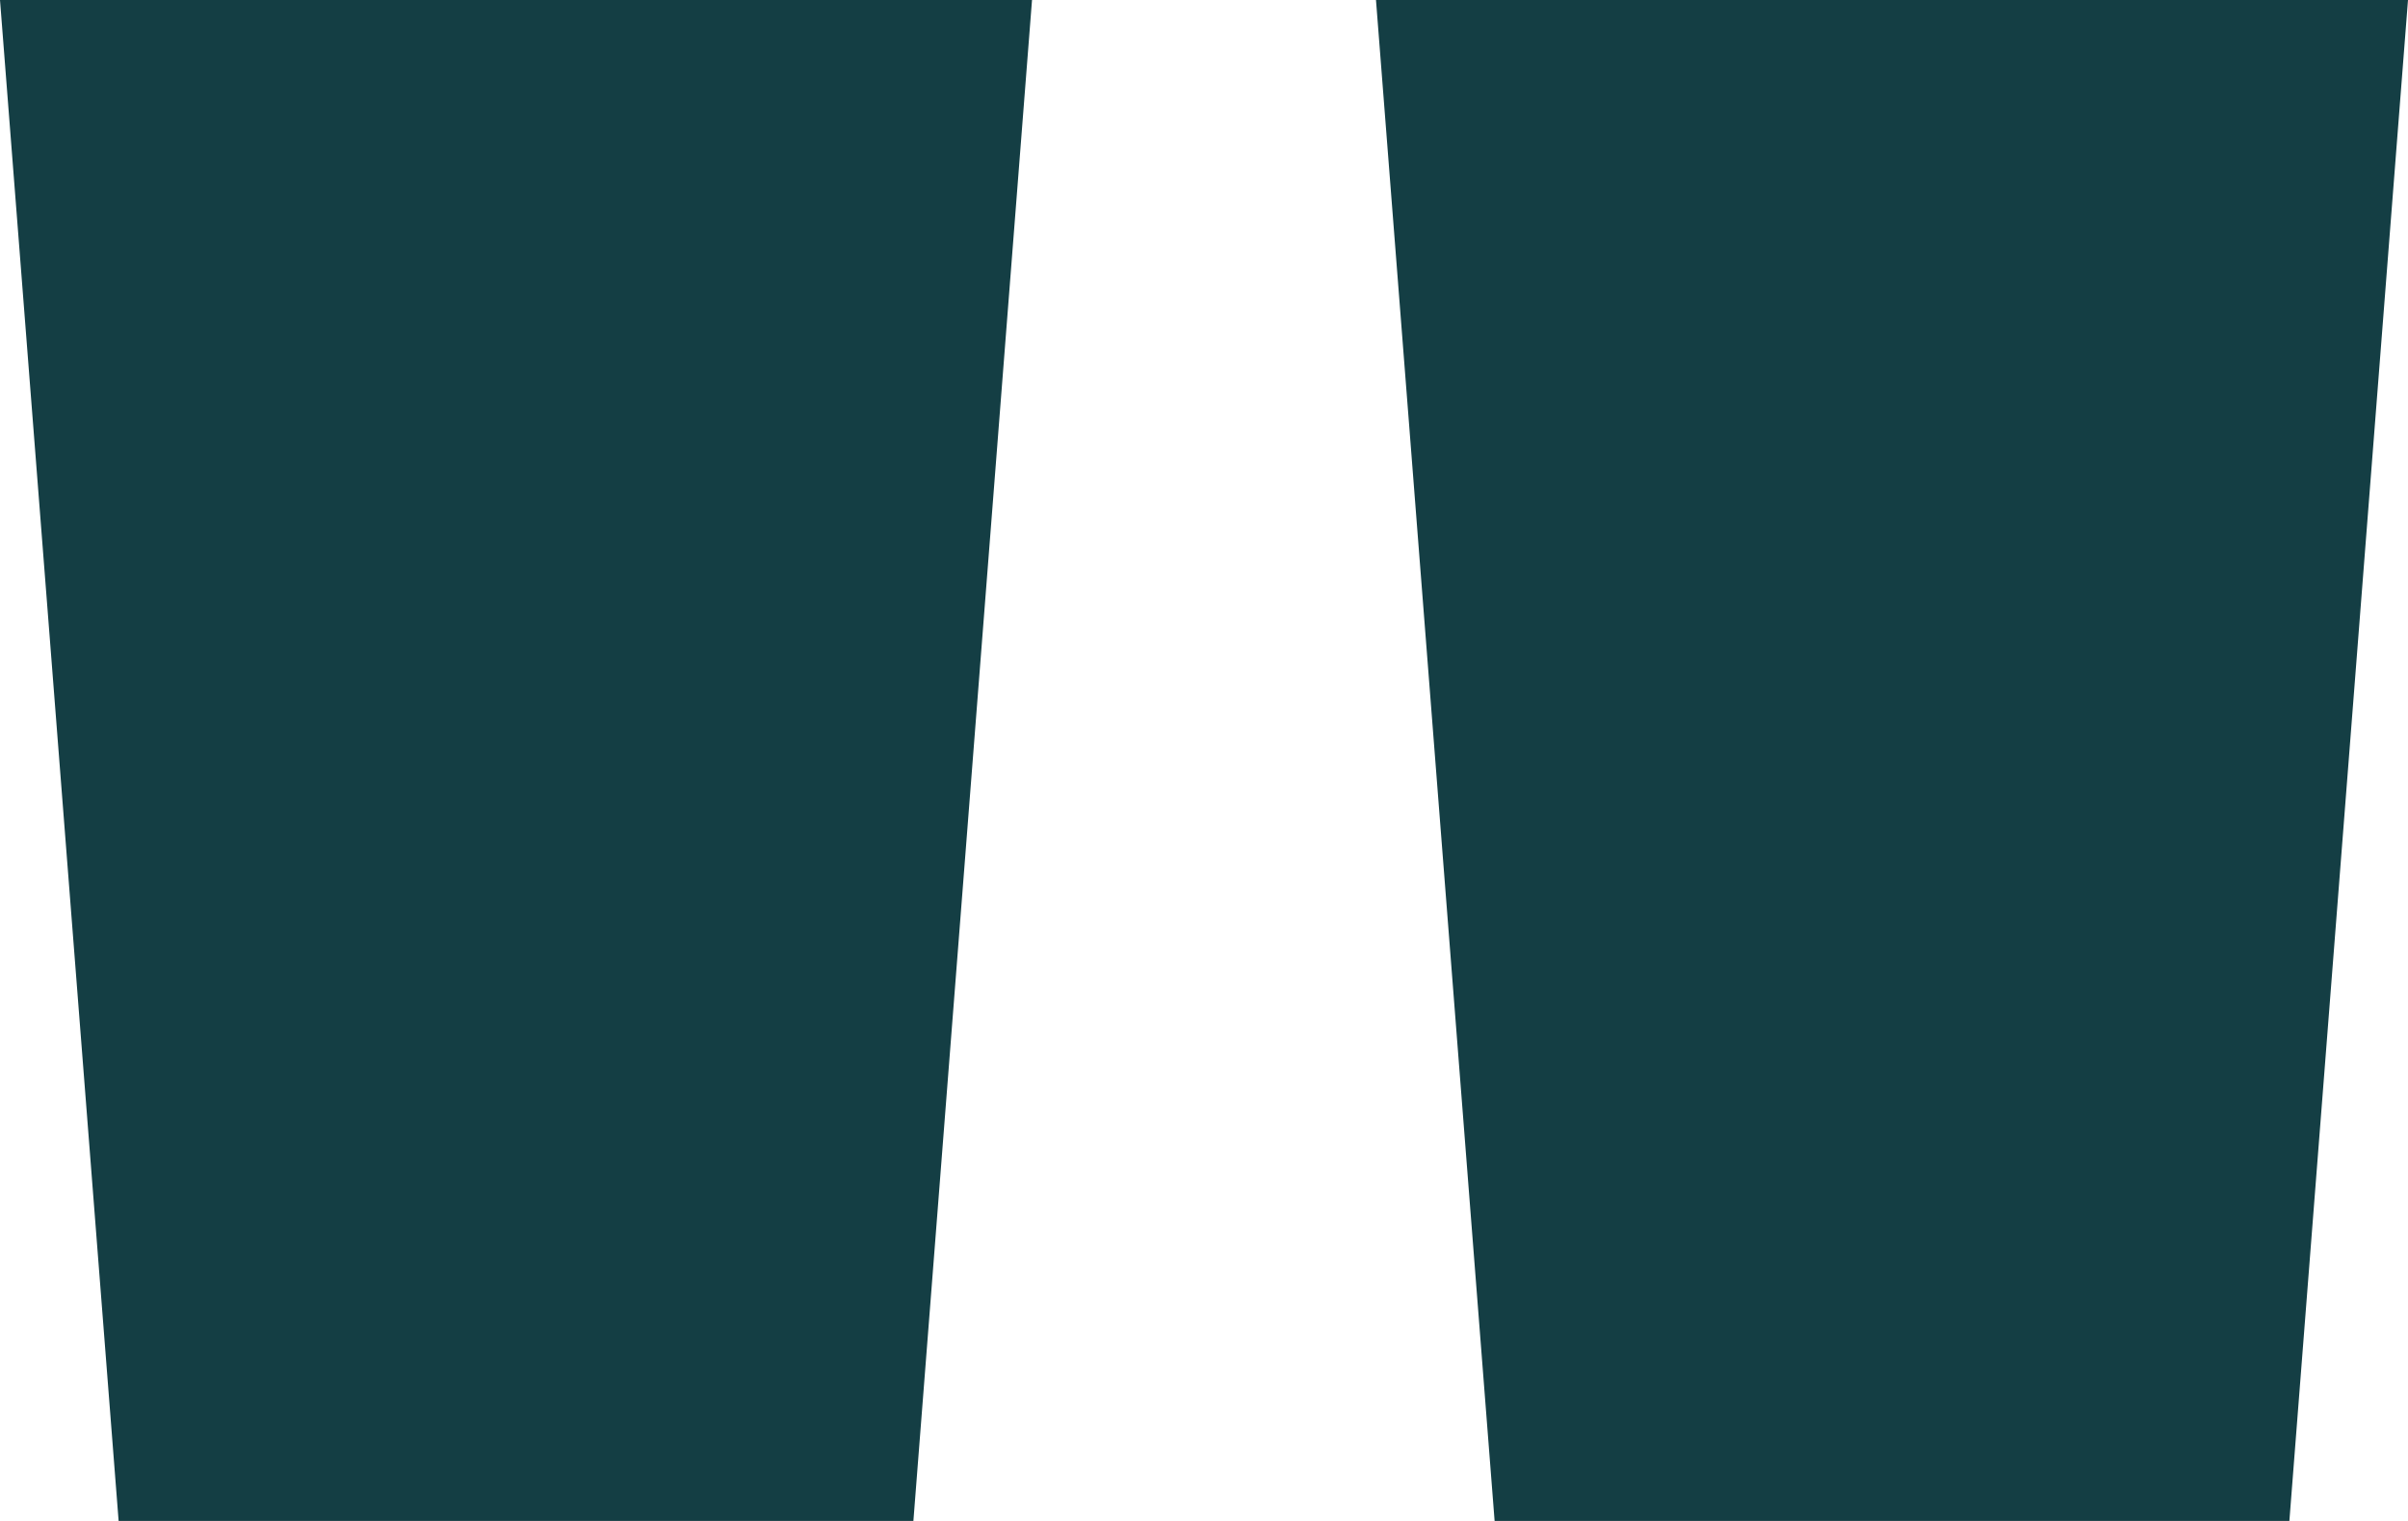 <svg xmlns="http://www.w3.org/2000/svg" width="19" height="12" viewBox="0 0 19 12">
  <path id="Path_16" data-name="Path 16" d="M11.093-35.7l-.936,12H3.886l-.936-12Zm10.857,0-.936,12H14.743l-.936-12Z" transform="translate(-2.95 35.7)" fill="#143e44"/>
</svg>
